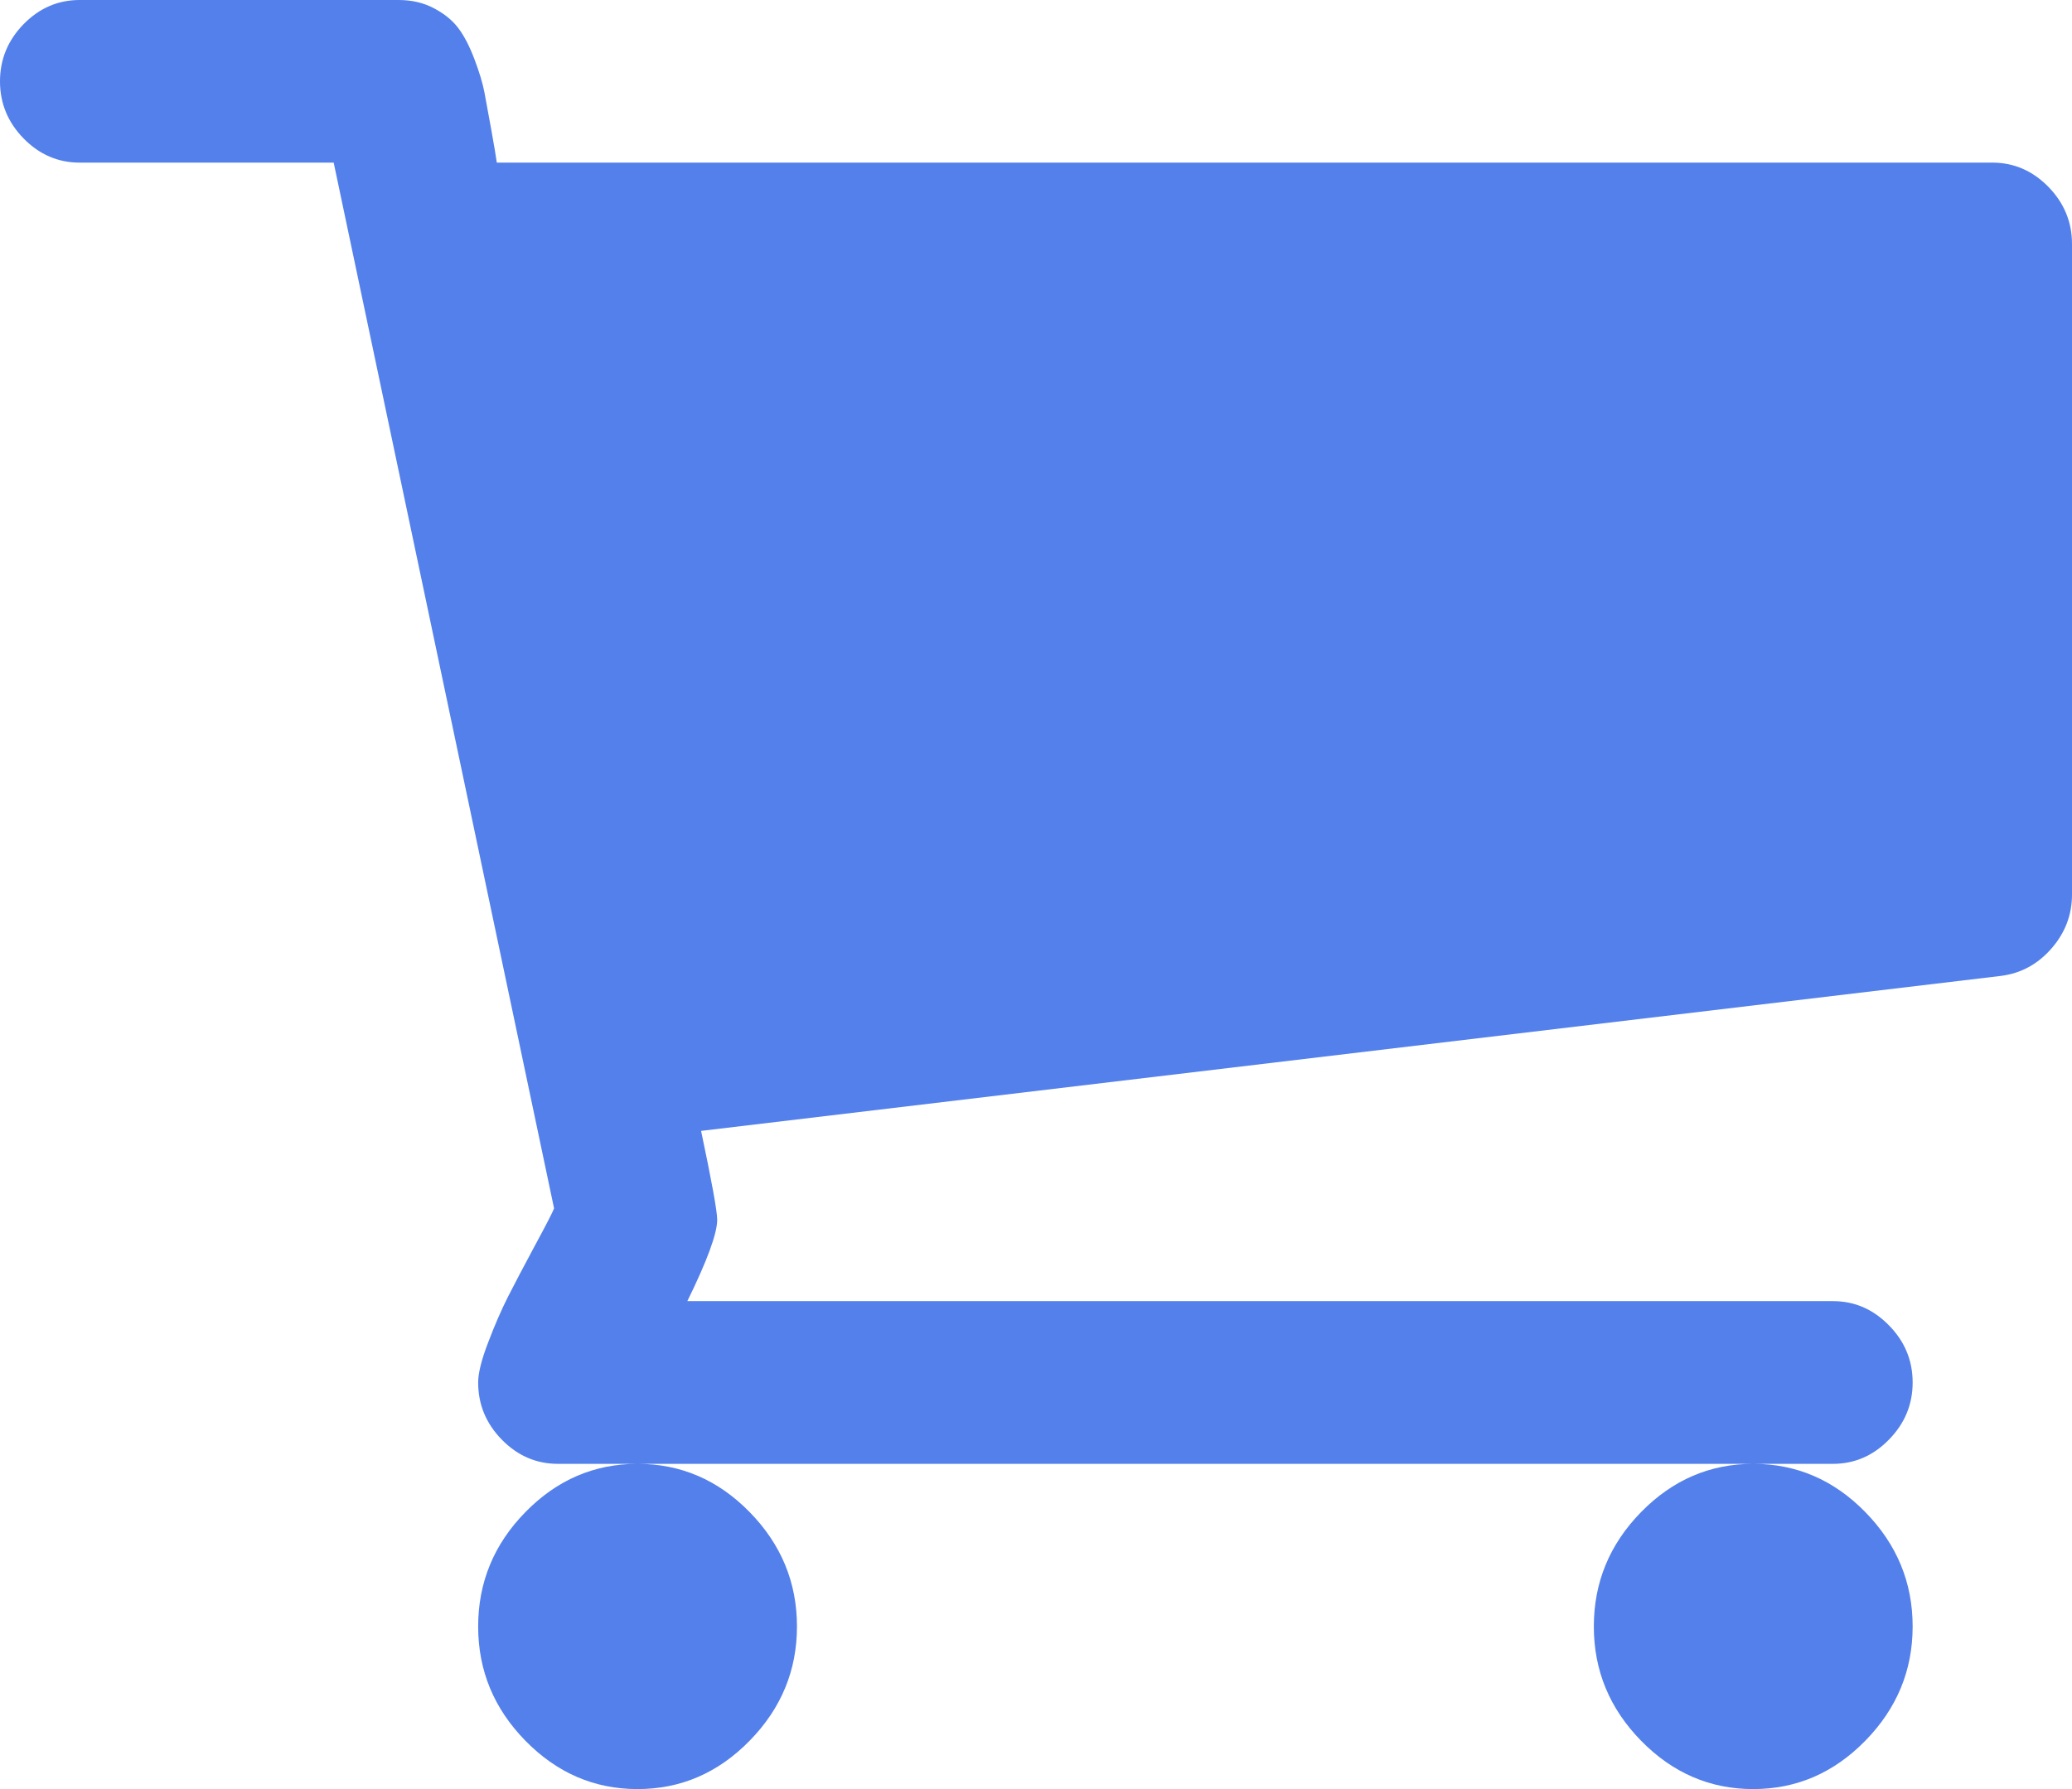 <svg width="22" height="19" viewBox="0 0 22 19" fill="none" xmlns="http://www.w3.org/2000/svg">
<g clip-path="url(#clip0_0_5029)">
<path d="M8.462 17.273C8.462 17.741 8.294 18.145 7.959 18.487C7.624 18.829 7.228 19 6.769 19C6.311 19 5.914 18.829 5.579 18.487C5.244 18.145 5.077 17.741 5.077 17.273C5.077 16.805 5.244 16.4 5.579 16.058C5.914 15.716 6.311 15.546 6.769 15.546C7.228 15.546 7.624 15.716 7.959 16.058C8.294 16.4 8.462 16.805 8.462 17.273ZM20.308 17.273C20.308 17.741 20.14 18.145 19.805 18.487C19.47 18.829 19.074 19 18.615 19C18.157 19 17.76 18.829 17.425 18.487C17.09 18.145 16.923 17.741 16.923 17.273C16.923 16.805 17.09 16.4 17.425 16.058C17.76 15.716 18.157 15.546 18.615 15.546C19.074 15.546 19.47 15.716 19.805 16.058C20.14 16.4 20.308 16.805 20.308 17.273ZM22 2.591V9.5C22 9.716 21.927 9.907 21.782 10.073C21.636 10.24 21.458 10.337 21.246 10.364L7.444 12.01C7.558 12.55 7.615 12.865 7.615 12.954C7.615 13.098 7.51 13.386 7.298 13.818H19.462C19.691 13.818 19.889 13.904 20.056 14.075C20.224 14.245 20.308 14.448 20.308 14.682C20.308 14.916 20.224 15.118 20.056 15.289C19.889 15.46 19.691 15.546 19.462 15.546H5.923C5.694 15.546 5.496 15.46 5.328 15.289C5.161 15.118 5.077 14.916 5.077 14.682C5.077 14.583 5.112 14.441 5.183 14.257C5.253 14.072 5.324 13.91 5.394 13.771C5.465 13.632 5.559 13.452 5.678 13.231C5.797 13.011 5.866 12.878 5.883 12.833L3.543 1.727H0.846C0.617 1.727 0.419 1.642 0.251 1.471C0.084 1.3 0 1.098 0 0.864C0 0.63 0.084 0.427 0.251 0.256C0.419 0.085 0.617 0 0.846 0H4.231C4.372 0 4.497 0.029 4.608 0.088C4.718 0.146 4.804 0.216 4.865 0.297C4.927 0.378 4.984 0.488 5.037 0.627C5.09 0.767 5.125 0.884 5.143 0.978C5.161 1.073 5.185 1.205 5.216 1.376C5.247 1.547 5.266 1.664 5.275 1.727H21.154C21.383 1.727 21.581 1.813 21.749 1.984C21.916 2.155 22 2.357 22 2.591Z" fill="#5380EA"/>
</g>
<defs>
<clipPath id="clip0_0_5029">
<rect width="22" height="19" fill="white"/>
</clipPath>
</defs>
</svg>
